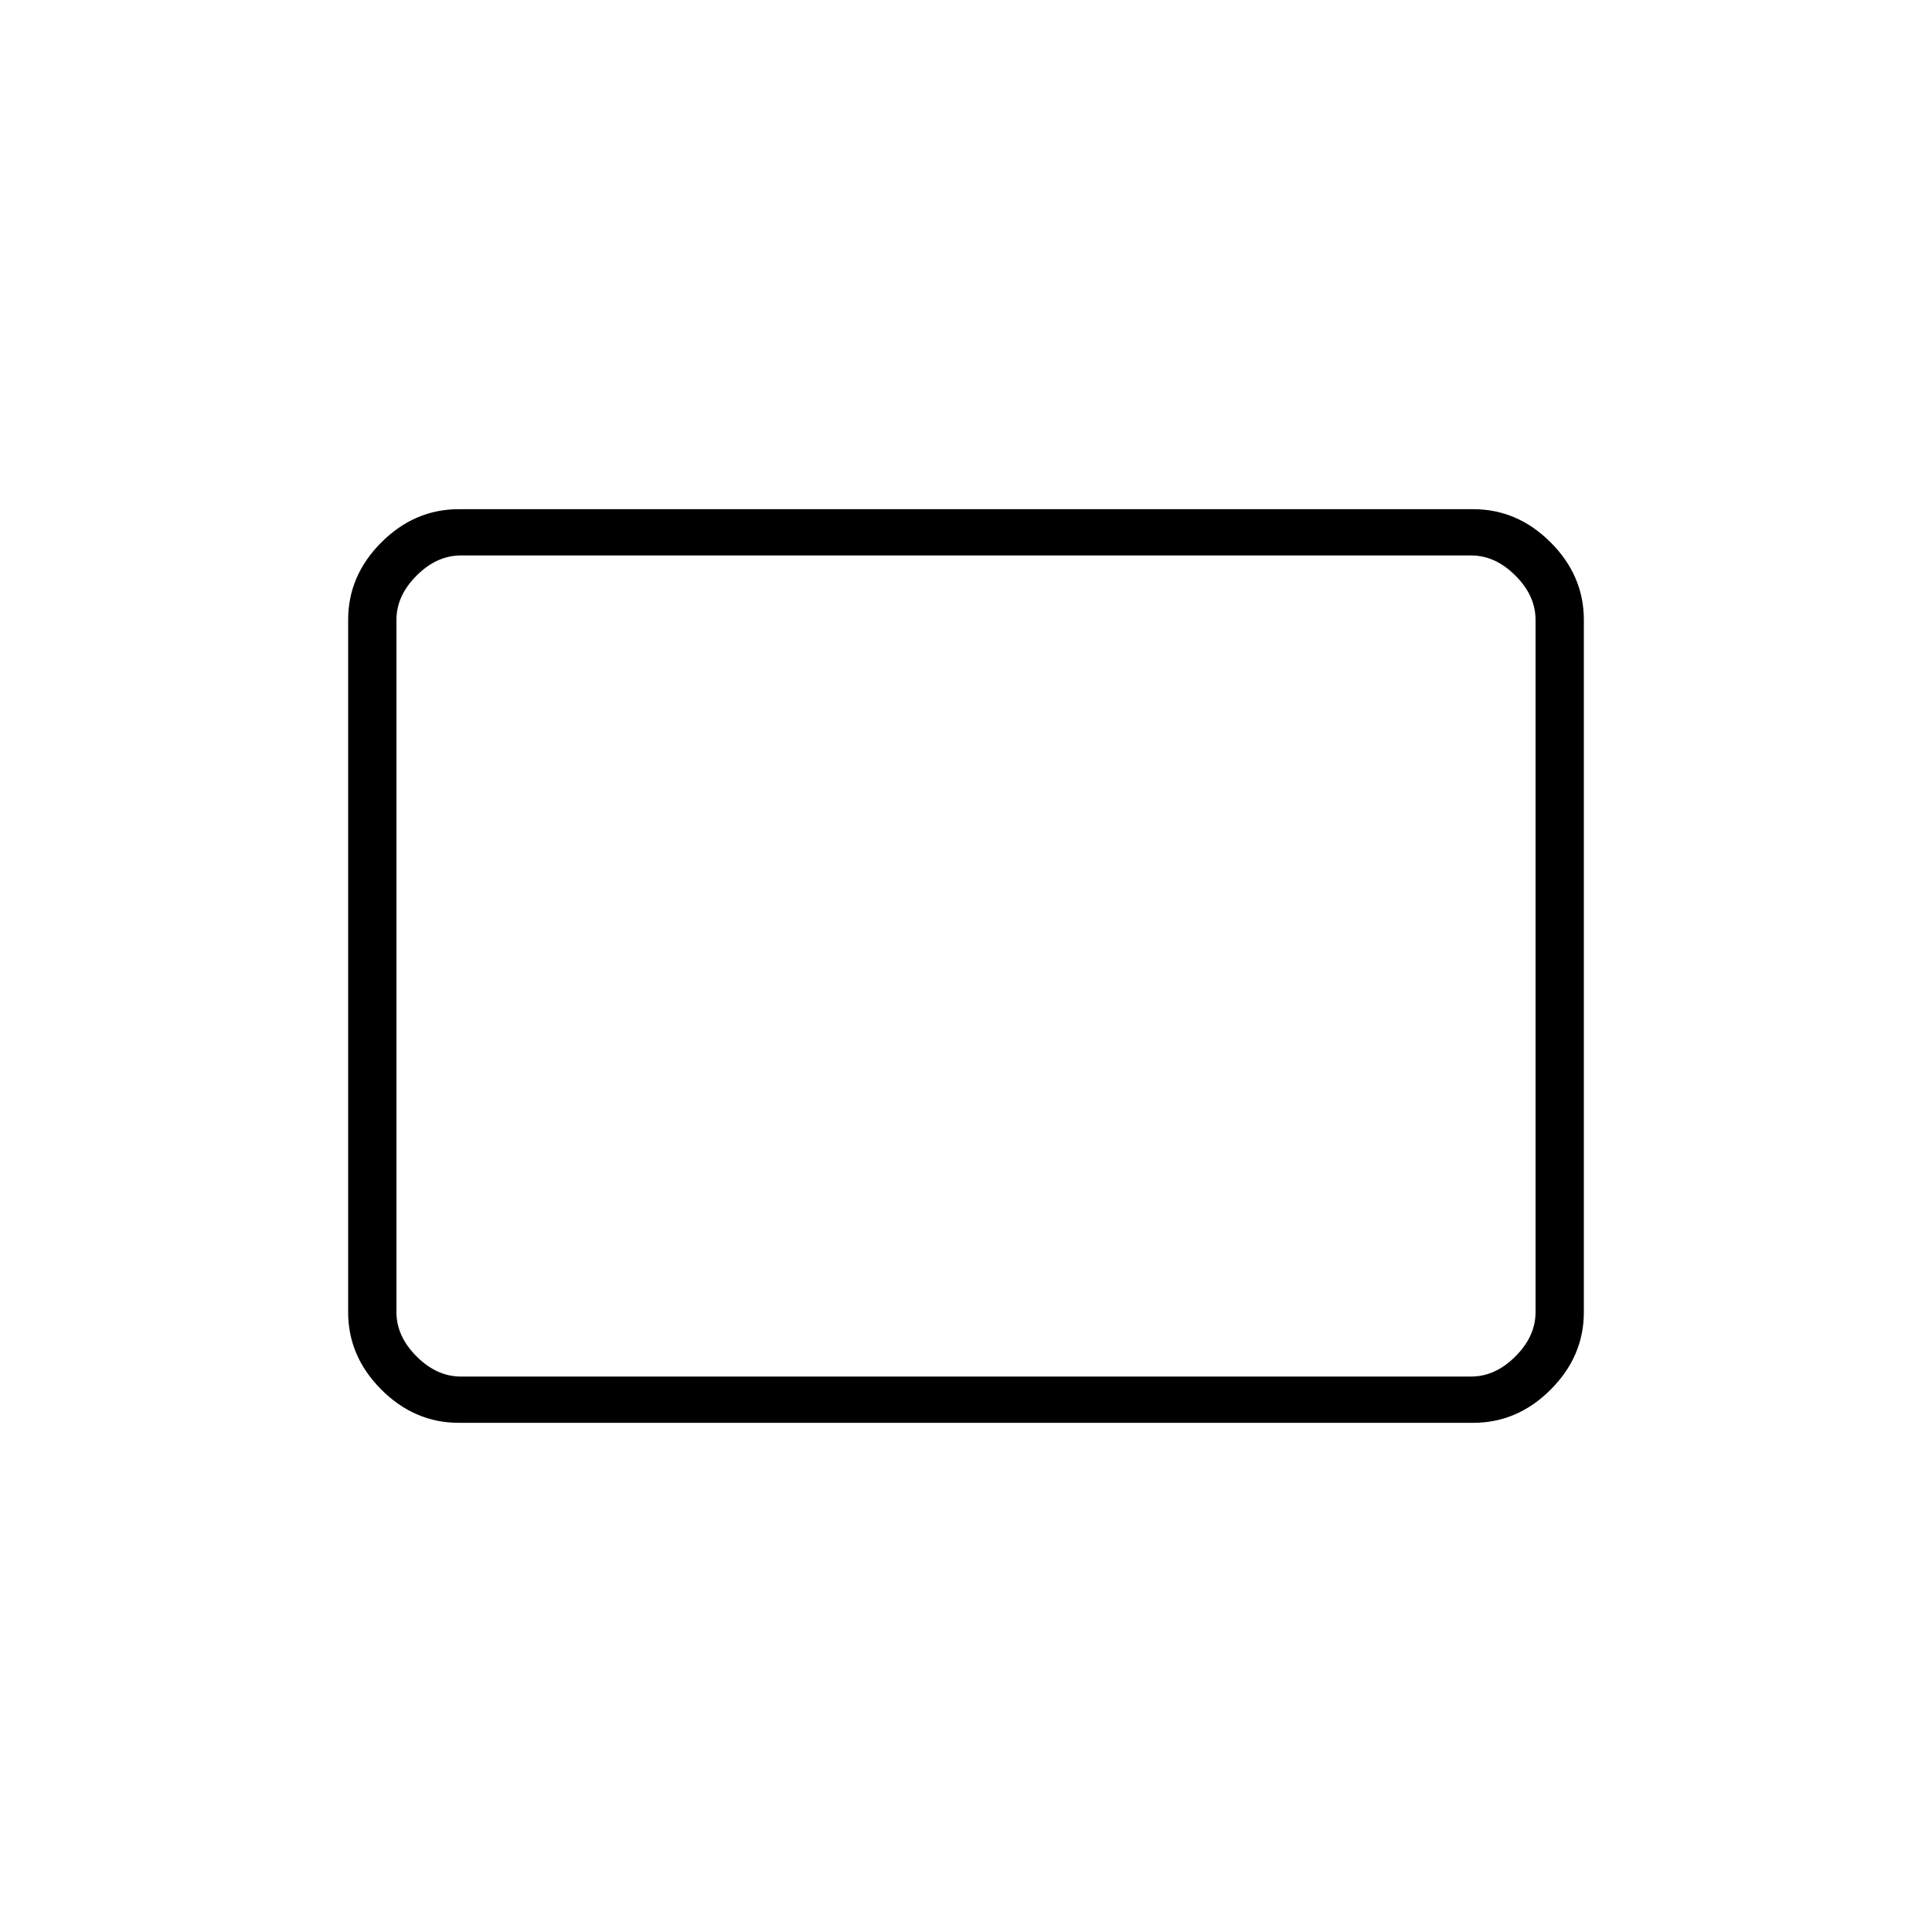 <svg xmlns="http://www.w3.org/2000/svg" height="40" width="40"><path d="M9.5 29.458Q8.583 29.458 7.896 28.771Q7.208 28.083 7.208 27.167V12.833Q7.208 11.917 7.896 11.229Q8.583 10.542 9.5 10.542H30.5Q31.417 10.542 32.104 11.229Q32.792 11.917 32.792 12.833V27.167Q32.792 28.083 32.104 28.771Q31.417 29.458 30.5 29.458ZM9.542 28.5H30.458Q30.958 28.5 31.375 28.083Q31.792 27.667 31.792 27.167V12.833Q31.792 12.333 31.375 11.917Q30.958 11.5 30.458 11.5H9.542Q9.042 11.5 8.625 11.917Q8.208 12.333 8.208 12.833V27.167Q8.208 27.667 8.625 28.083Q9.042 28.5 9.542 28.5ZM8.208 28.5Q8.208 28.5 8.208 28.083Q8.208 27.667 8.208 27.167V12.833Q8.208 12.333 8.208 11.917Q8.208 11.5 8.208 11.5Q8.208 11.5 8.208 11.917Q8.208 12.333 8.208 12.833V27.167Q8.208 27.667 8.208 28.083Q8.208 28.5 8.208 28.5Z"/></svg>